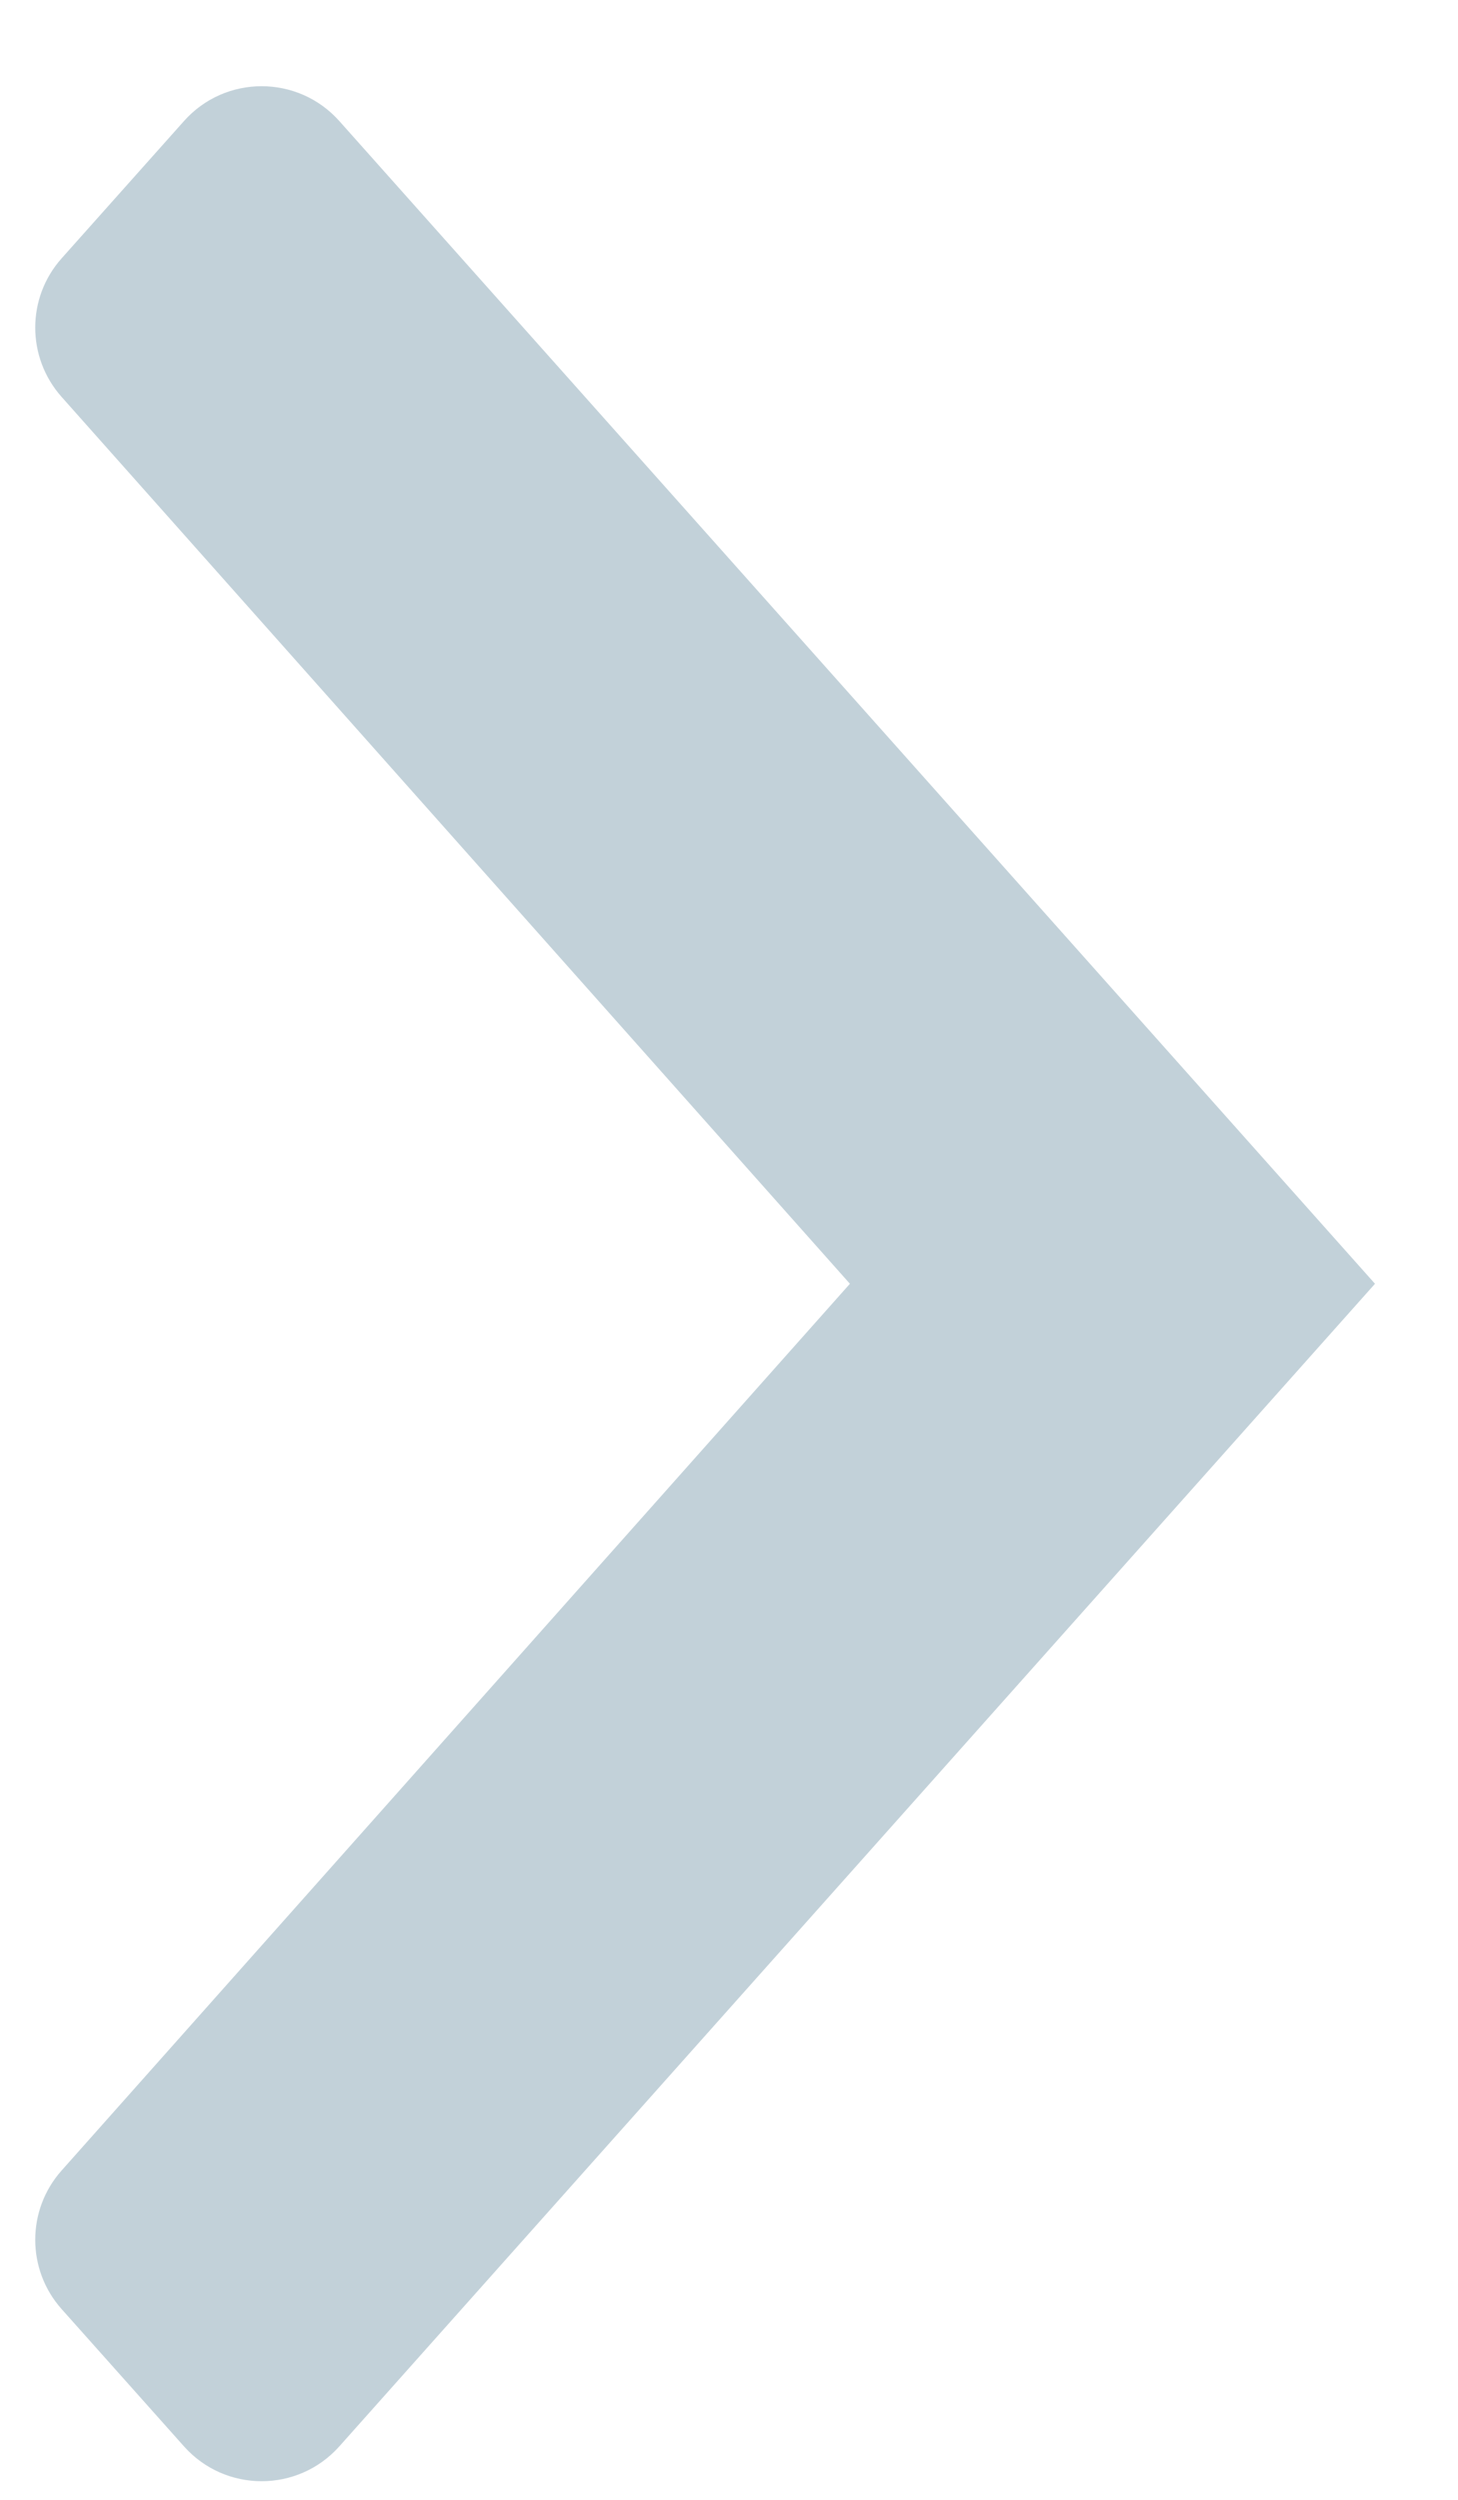 <svg width="14" height="24" viewBox="0 0 14 24" fill="none" xmlns="http://www.w3.org/2000/svg">
<path fill-rule="evenodd" clip-rule="evenodd" d="M3.259 1.163C2.861 0.716 2.163 0.716 1.766 1.163L0.592 2.48C0.254 2.859 0.254 3.43 0.591 3.81L8.161 12.325L0.591 20.839C0.254 21.218 0.254 21.79 0.592 22.169L1.766 23.486C2.163 23.933 2.861 23.933 3.259 23.486L13.203 12.325L3.259 1.163Z" fill="#C2D1D9"/>
</svg>
